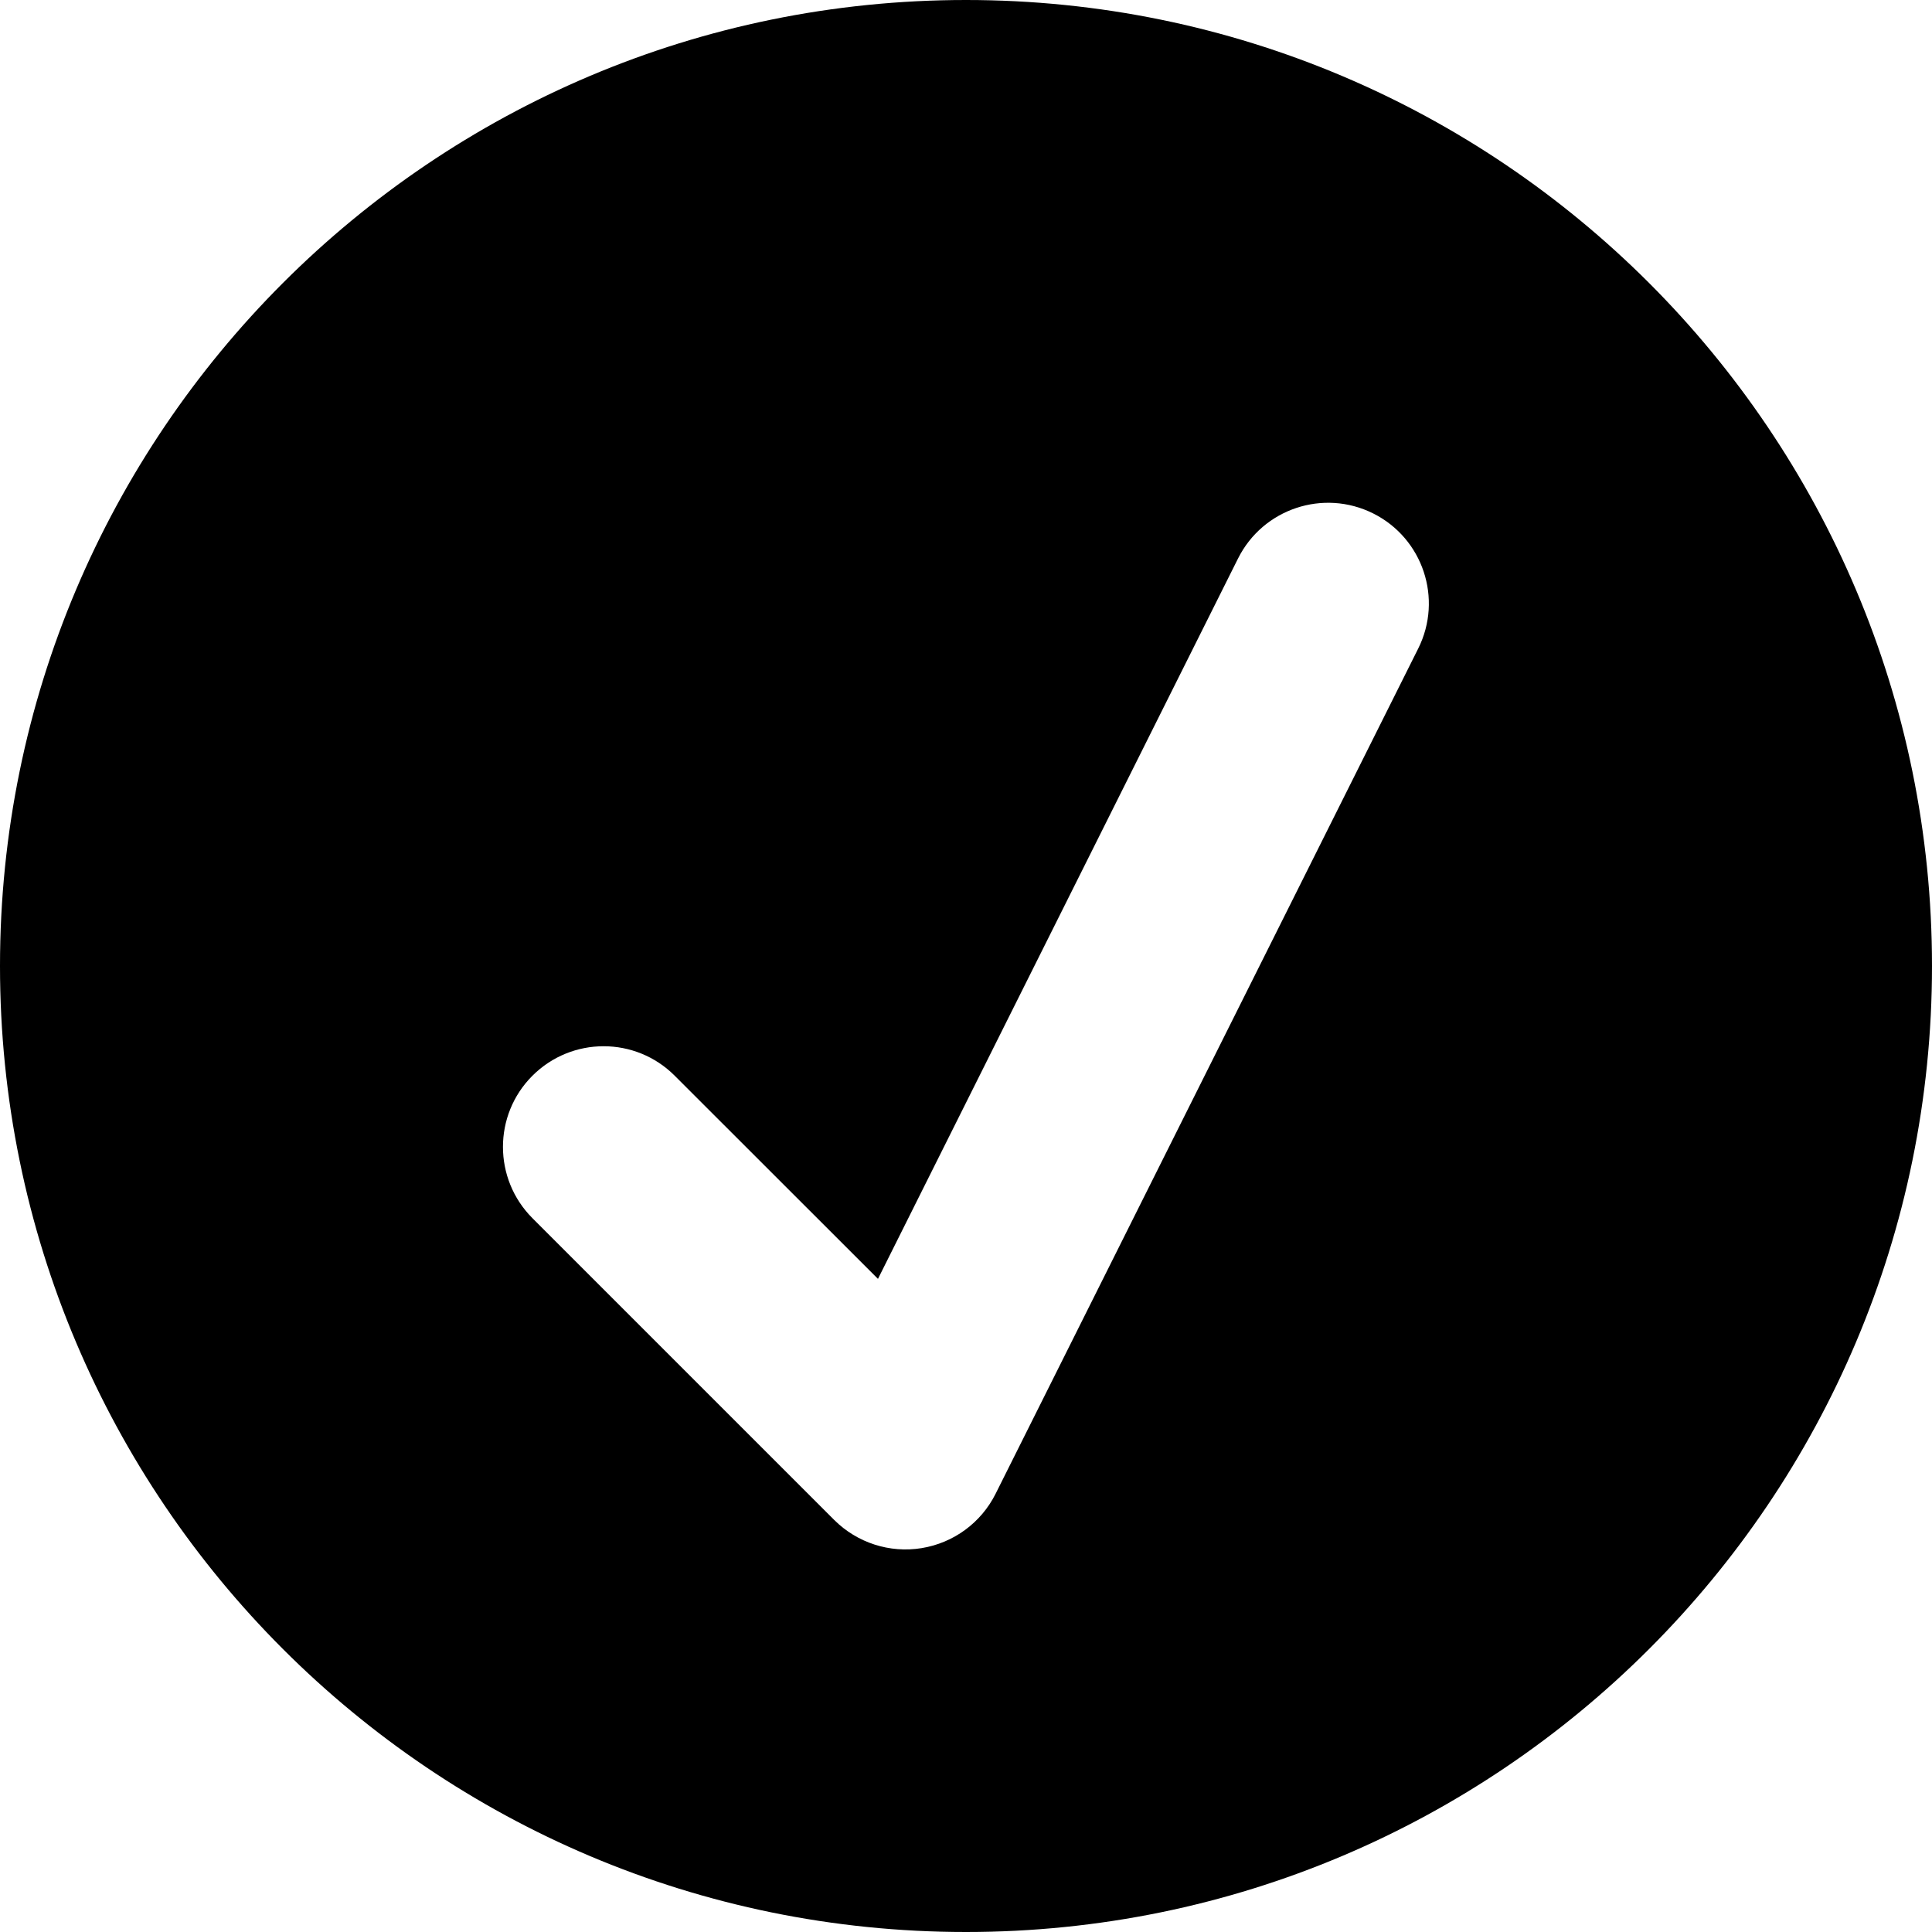 <svg width="16" height="16" viewBox="0 0 16 16" fill="none" xmlns="http://www.w3.org/2000/svg">
<path fill-rule="evenodd" clip-rule="evenodd" d="M8 16C12.418 16 16 12.418 16 8C16 3.582 12.418 0 8 0C3.582 0 0 3.582 0 8C0 12.418 3.582 16 8 16ZM11.745 5.371C11.951 4.959 11.784 4.458 11.372 4.252C10.96 4.046 10.459 4.213 10.253 4.625L7.271 10.591L5.588 8.909C5.263 8.583 4.735 8.583 4.409 8.909C4.084 9.234 4.084 9.762 4.409 10.088L6.909 12.588C7.099 12.777 7.368 12.864 7.632 12.821C7.897 12.778 8.125 12.611 8.245 12.371L11.745 5.371Z" fill="currentColor"/>
</svg>

